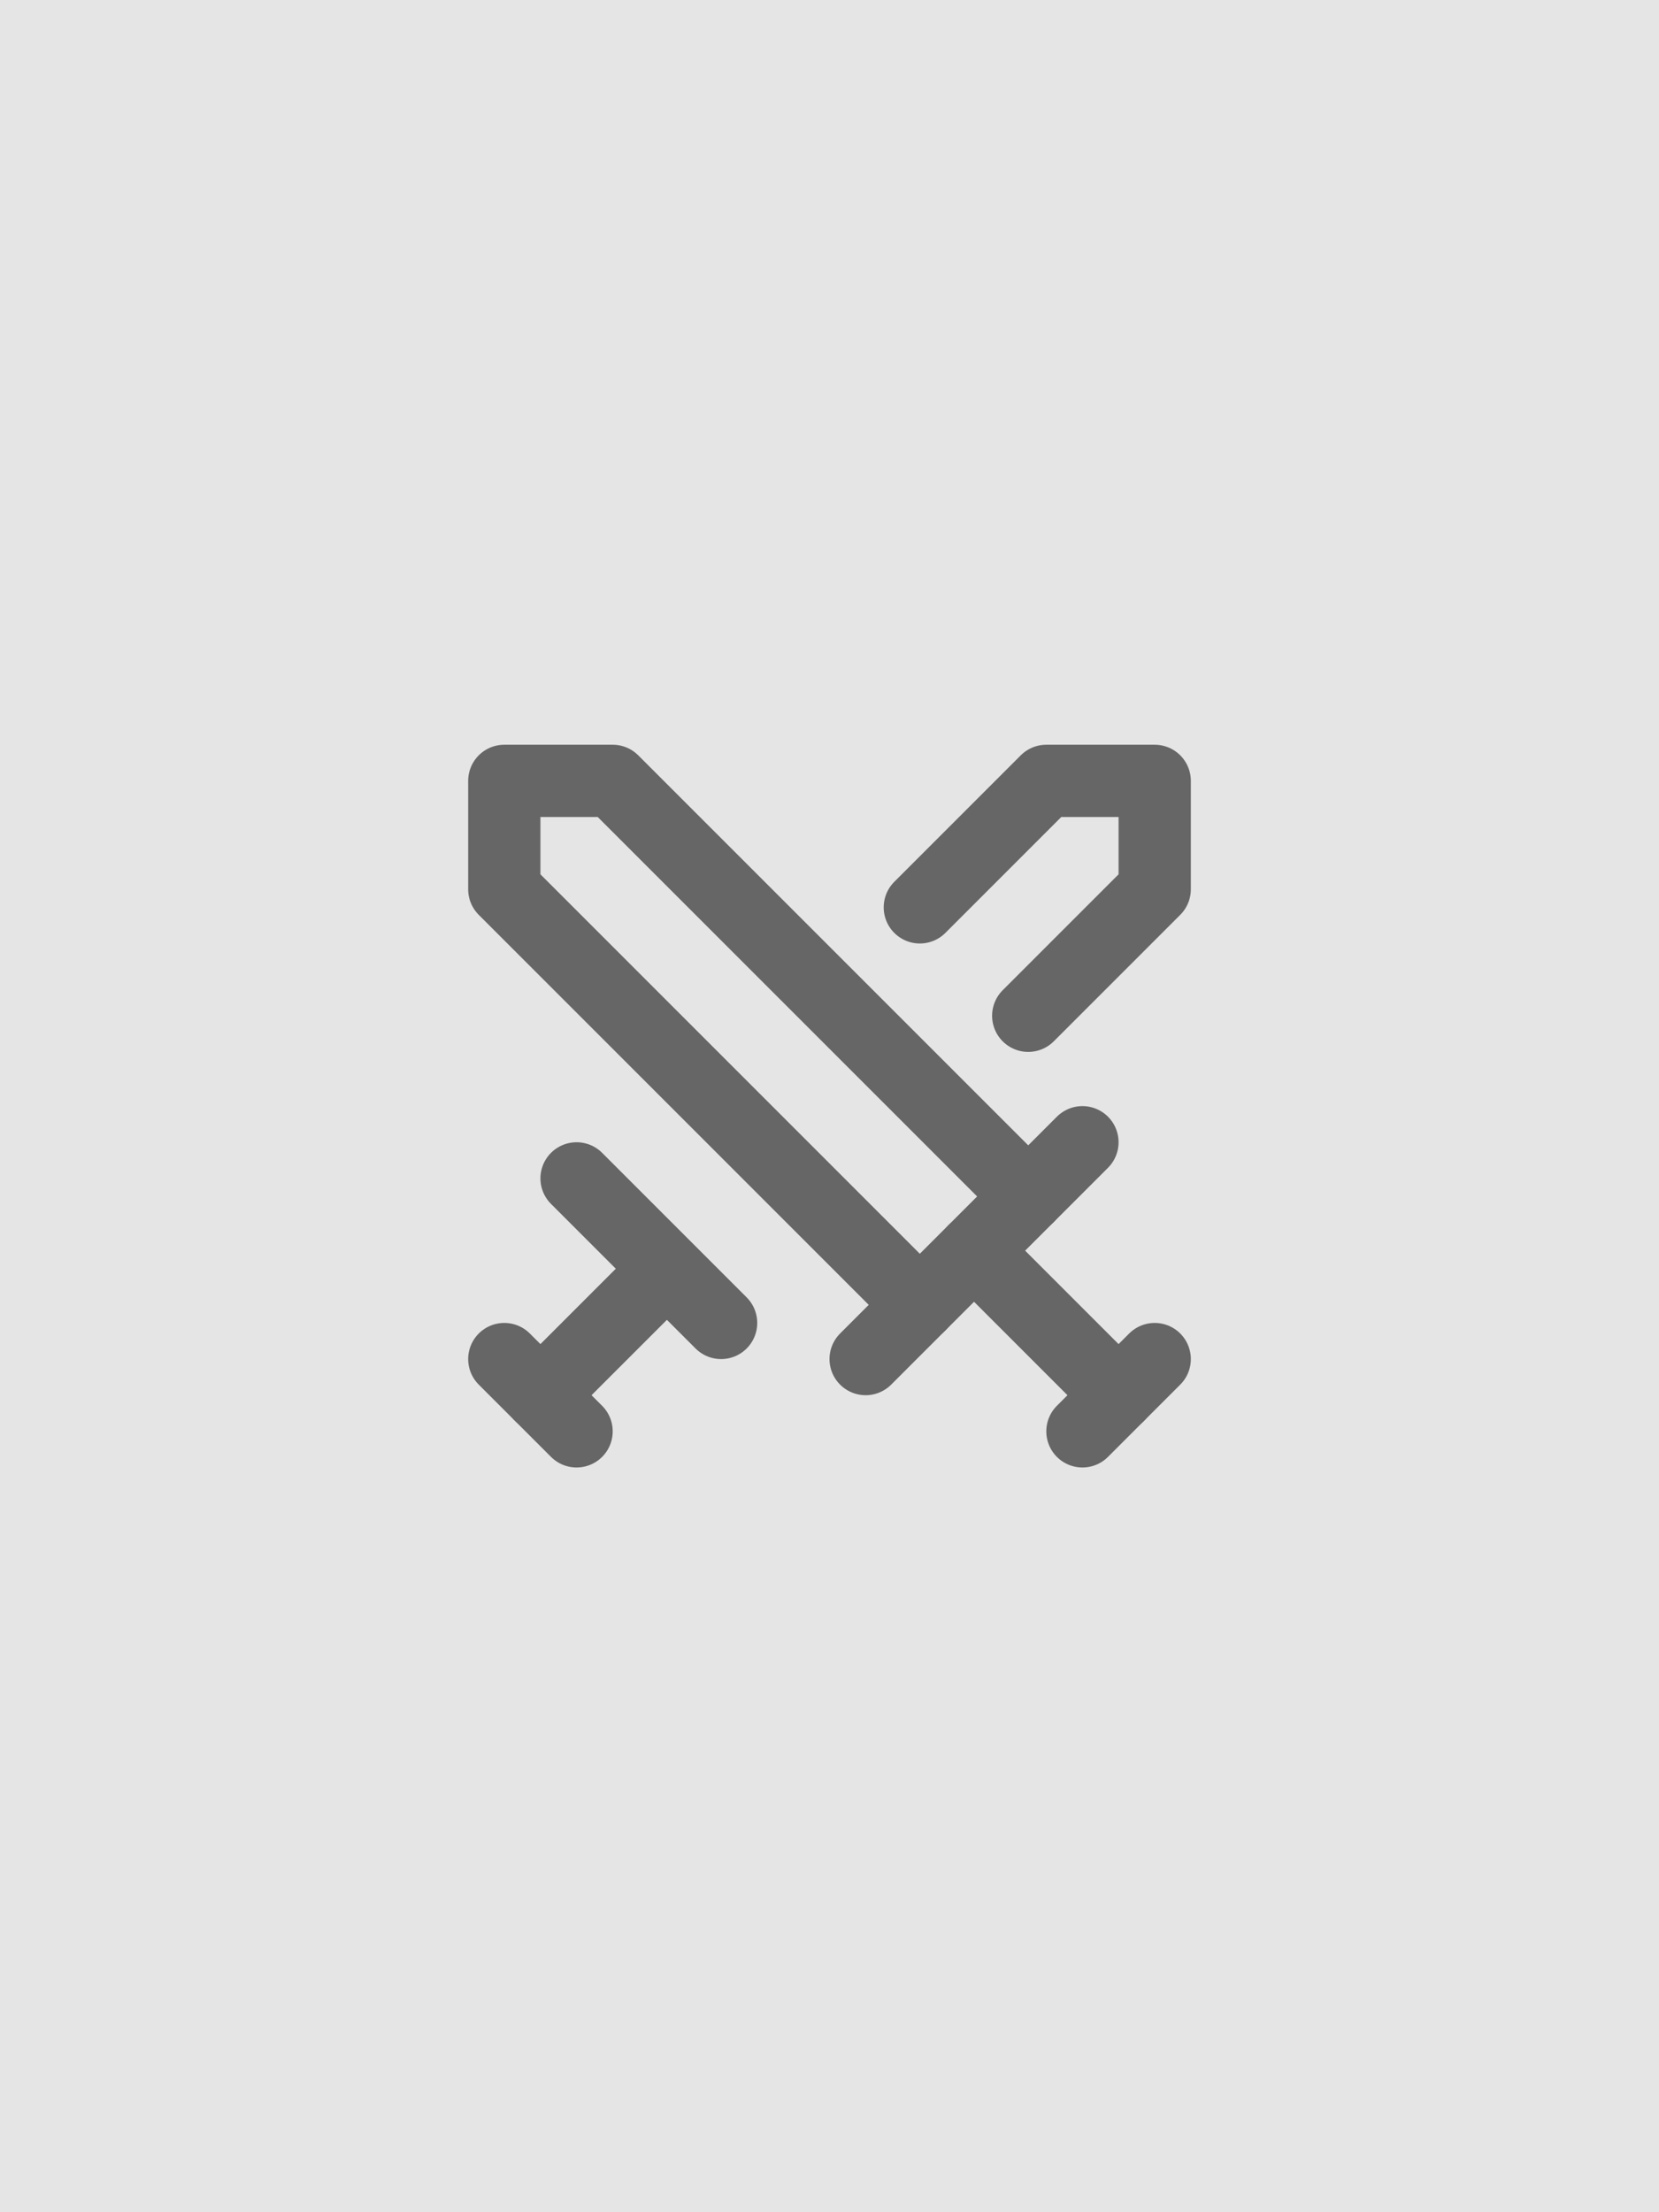 <svg width="264" height="352" viewBox="0 0 264 352" fill="none" xmlns="http://www.w3.org/2000/svg">
<rect width="264" height="352" fill="#E5E5E5"/>
<path d="M146.375 207.625L80.25 141.5V124.25H97.5L163.625 190.375" stroke="#666666" stroke-width="11.5" stroke-linecap="round" stroke-linejoin="round"/>
<path d="M137.75 216.25L172.25 181.75" stroke="#666666" stroke-width="11.5" stroke-linecap="round" stroke-linejoin="round"/>
<path d="M155 199L178 222" stroke="#666666" stroke-width="11.5" stroke-linecap="round" stroke-linejoin="round"/>
<path d="M172.25 227.75L183.75 216.25" stroke="#666666" stroke-width="11.5" stroke-linecap="round" stroke-linejoin="round"/>
<path d="M146.375 144.375L166.5 124.25H183.75V141.5L163.625 161.625" stroke="#666666" stroke-width="11.5" stroke-linecap="round" stroke-linejoin="round"/>
<path d="M91.75 187.5L114.75 210.5" stroke="#666666" stroke-width="11.5" stroke-linecap="round" stroke-linejoin="round"/>
<path d="M103.25 204.75L86 222" stroke="#666666" stroke-width="11.5" stroke-linecap="round" stroke-linejoin="round"/>
<path d="M80.25 216.25L91.75 227.75" stroke="#666666" stroke-width="11.5" stroke-linecap="round" stroke-linejoin="round"/>
</svg>
